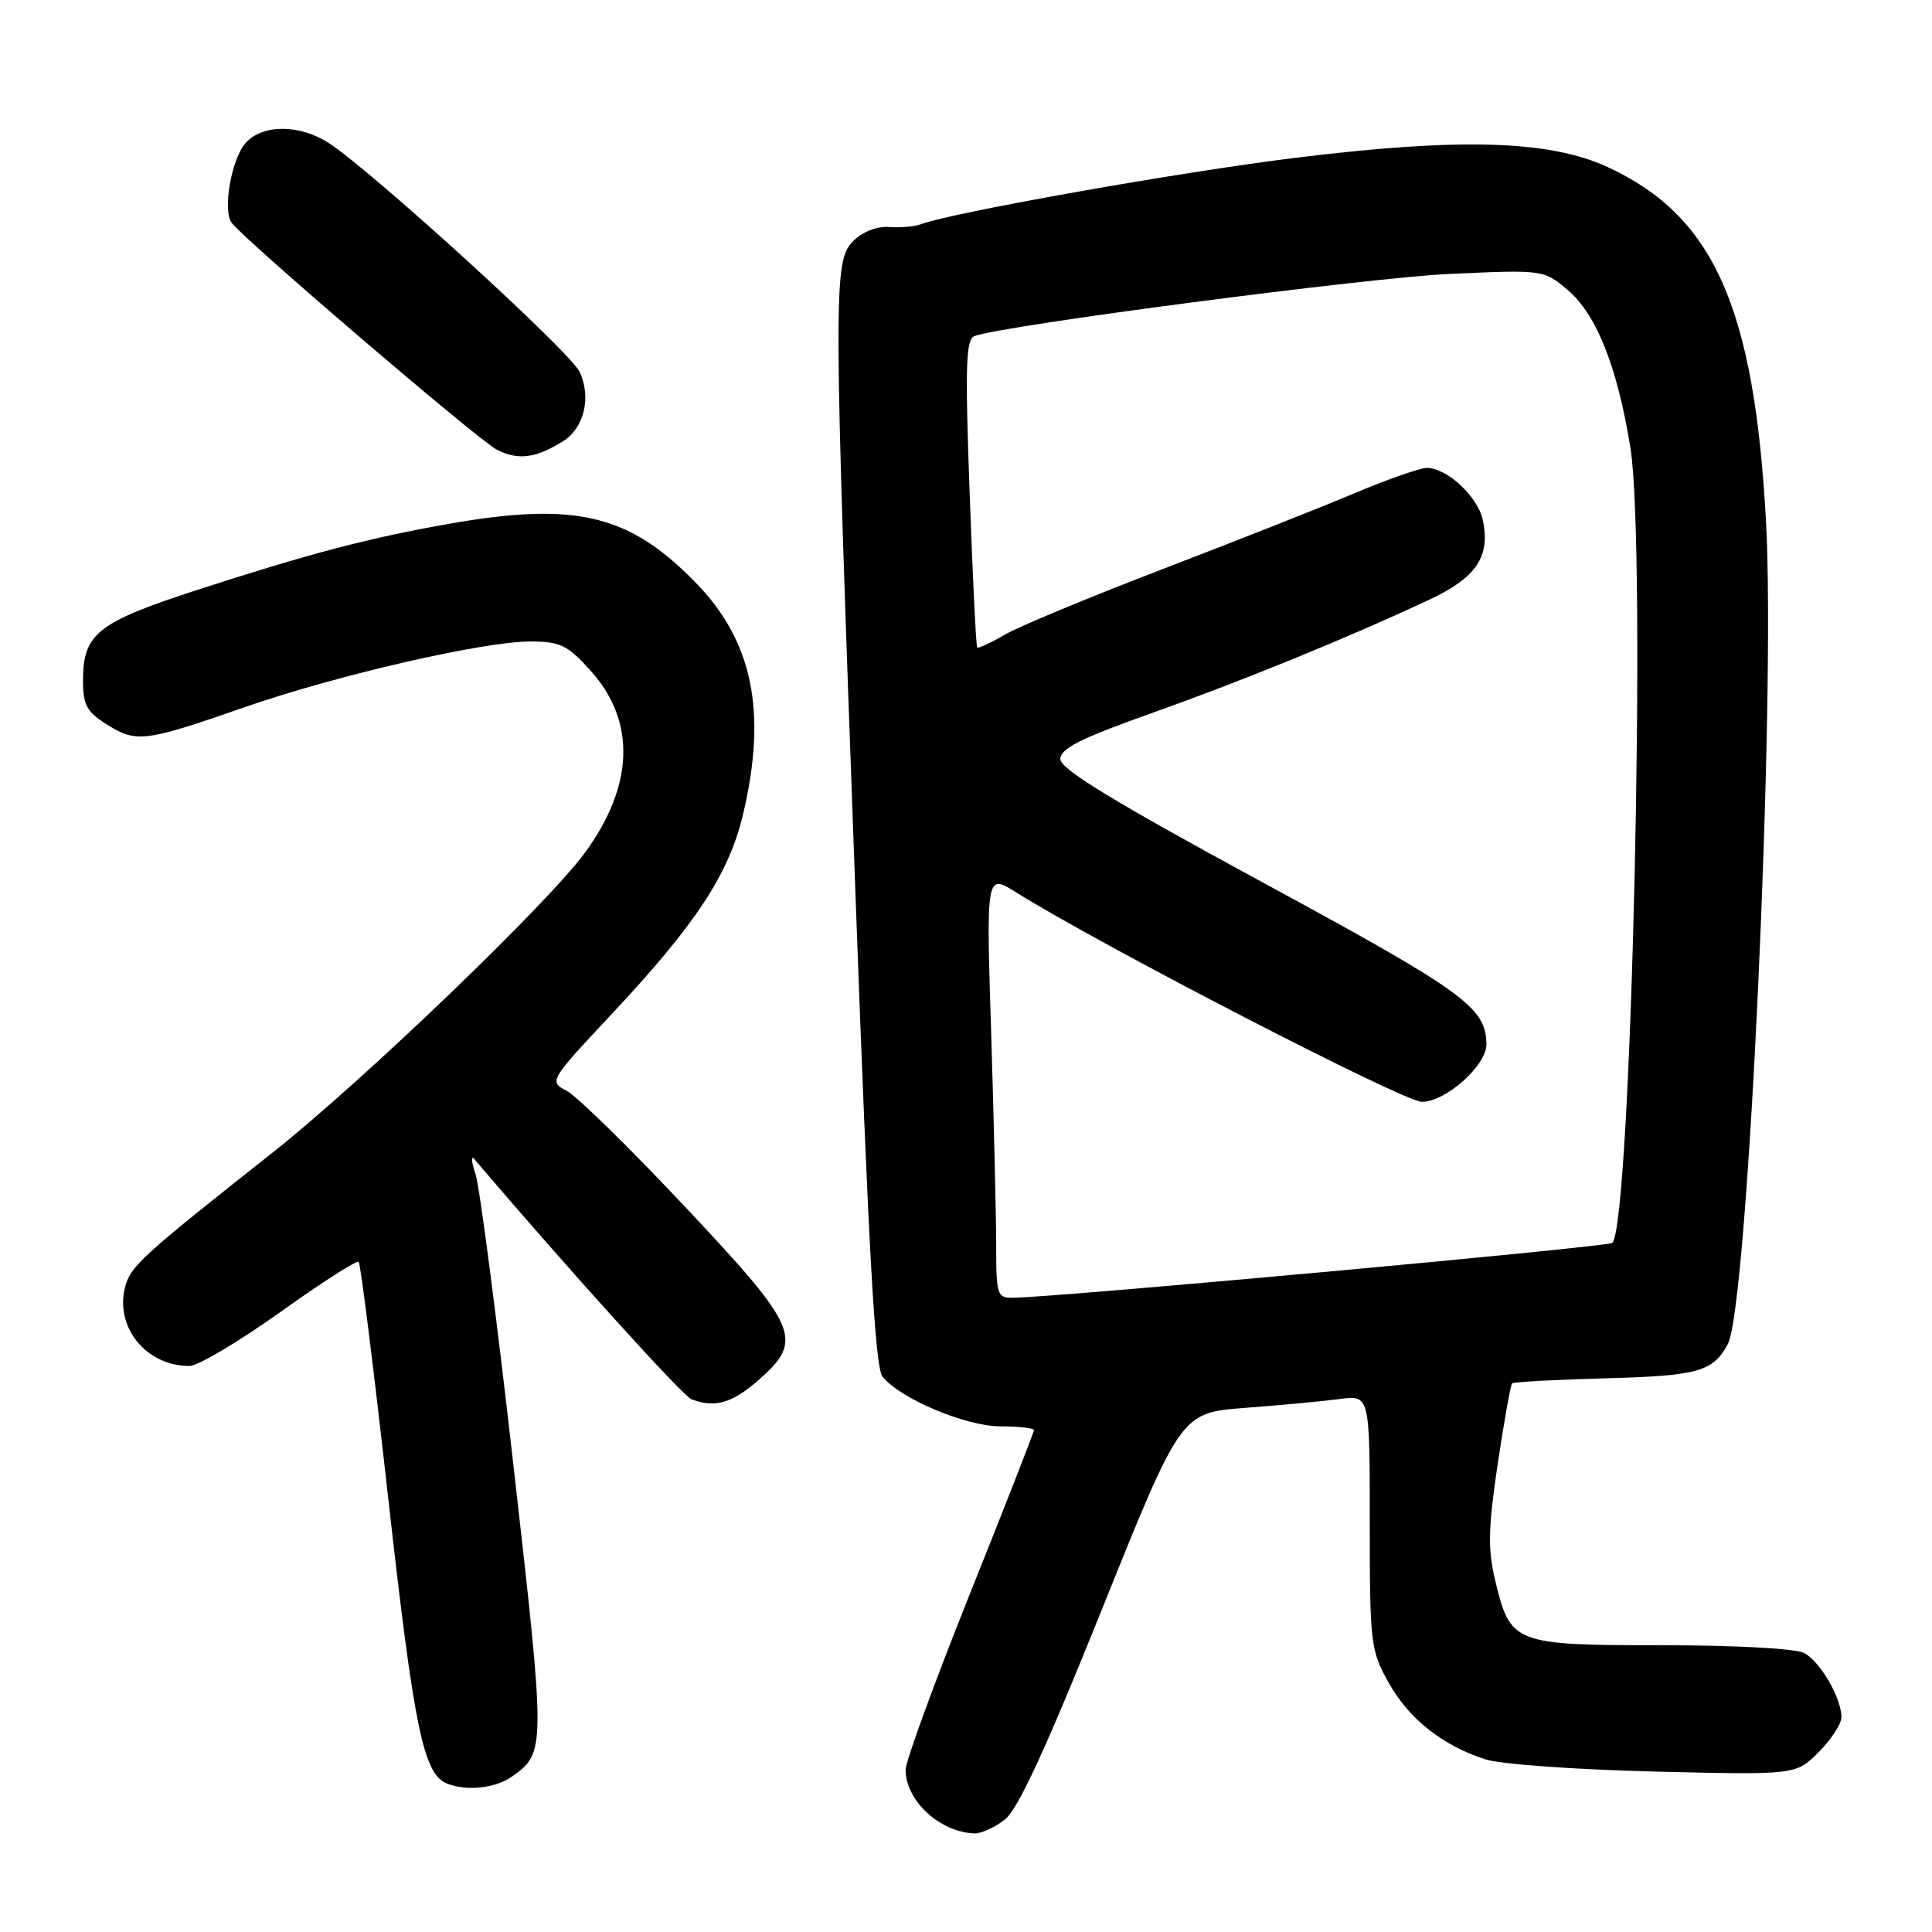 <?xml version="1.0" encoding="UTF-8" standalone="no"?>
<!DOCTYPE svg PUBLIC "-//W3C//DTD SVG 1.1//EN" "http://www.w3.org/Graphics/SVG/1.1/DTD/svg11.dtd" >
<svg xmlns="http://www.w3.org/2000/svg" xmlns:xlink="http://www.w3.org/1999/xlink" version="1.1" viewBox="0 0 256 256">
 <g >
 <path fill="currentColor"
d=" M 133.17 241.08 C 134.89 239.73 138.67 231.53 146.04 213.18 C 156.48 187.20 156.48 187.20 164.99 186.55 C 169.67 186.20 175.30 185.67 177.50 185.38 C 181.50 184.85 181.50 184.85 181.50 201.67 C 181.50 217.77 181.61 218.69 184.00 222.96 C 186.70 227.79 191.16 231.31 196.88 233.14 C 198.87 233.77 208.93 234.49 219.23 234.74 C 237.97 235.19 237.97 235.19 240.98 232.17 C 242.64 230.51 244.00 228.42 244.00 227.53 C 244.00 225.00 241.19 220.17 239.06 219.03 C 237.95 218.44 229.89 218.00 220.18 218.00 C 200.61 218.00 200.12 217.81 198.12 209.42 C 197.13 205.27 197.19 202.46 198.45 194.01 C 199.30 188.32 200.16 183.51 200.36 183.31 C 200.55 183.11 206.16 182.81 212.82 182.63 C 224.98 182.31 227.01 181.74 228.95 178.08 C 231.61 173.09 235.32 92.87 234.00 69.00 C 232.43 40.61 227.05 28.61 213.01 22.13 C 205.29 18.57 193.41 18.22 171.50 20.93 C 156.40 22.79 126.01 28.18 122.00 29.72 C 121.17 30.03 119.29 30.19 117.82 30.08 C 116.22 29.95 114.30 30.70 113.07 31.93 C 110.40 34.60 110.41 37.84 113.36 118.68 C 115.09 165.89 115.95 181.24 116.95 182.44 C 119.40 185.39 128.00 189.00 132.58 189.00 C 135.01 189.00 137.00 189.23 137.00 189.51 C 137.00 189.78 133.18 199.56 128.50 211.23 C 123.83 222.90 120.00 233.38 120.00 234.50 C 120.00 238.59 124.50 242.76 129.12 242.94 C 130.00 242.97 131.83 242.14 133.17 241.08 Z  M 67.77 235.45 C 72.33 232.26 72.33 231.95 68.04 194.22 C 65.81 174.57 63.55 157.18 63.01 155.57 C 62.47 153.96 62.39 153.06 62.83 153.57 C 75.30 168.20 90.45 184.96 91.63 185.41 C 94.70 186.59 97.00 185.94 100.47 182.90 C 106.56 177.55 105.91 176.01 90.76 159.89 C 83.48 152.15 76.43 145.24 75.11 144.55 C 72.71 143.29 72.73 143.26 81.25 134.16 C 92.28 122.36 96.61 115.75 98.47 107.85 C 101.67 94.28 99.75 84.94 92.14 77.16 C 83.34 68.14 76.25 66.46 59.48 69.41 C 48.88 71.28 41.04 73.34 26.28 78.12 C 12.83 82.49 11.00 83.94 11.00 90.24 C 11.00 93.43 11.51 94.35 14.25 96.05 C 18.09 98.45 19.21 98.30 32.50 93.68 C 44.56 89.48 64.04 85.00 70.25 85.00 C 74.22 85.00 75.19 85.47 78.24 88.85 C 84.29 95.54 84.03 104.09 77.49 113.01 C 72.50 119.82 47.88 143.44 36.00 152.82 C 18.64 166.54 17.27 167.79 16.56 170.60 C 15.23 175.92 19.40 181.00 25.11 181.00 C 26.22 181.00 31.62 177.79 37.11 173.88 C 42.59 169.96 47.29 166.95 47.53 167.20 C 47.78 167.45 49.56 181.69 51.48 198.86 C 54.87 229.09 56.11 235.08 59.23 236.33 C 61.78 237.36 65.61 236.96 67.77 235.45 Z  M 74.63 58.45 C 77.42 56.69 78.39 52.58 76.78 49.24 C 75.48 46.53 49.00 22.41 43.50 18.91 C 39.63 16.45 34.80 16.46 32.57 18.92 C 30.66 21.03 29.46 27.89 30.71 29.54 C 32.53 31.92 63.35 58.30 65.82 59.58 C 68.61 61.03 71.02 60.72 74.63 58.45 Z  M 132.00 165.16 C 132.00 161.40 131.70 148.75 131.34 137.05 C 130.67 115.77 130.67 115.77 134.59 118.21 C 146.00 125.35 186.01 146.00 188.41 146.00 C 191.59 146.00 197.02 141.13 196.96 138.33 C 196.87 133.46 194.04 131.42 167.34 116.94 C 147.58 106.22 140.50 101.91 140.50 100.58 C 140.50 99.19 143.20 97.83 152.50 94.53 C 164.46 90.28 178.28 84.65 189.31 79.50 C 195.64 76.55 197.54 73.73 196.46 68.84 C 195.79 65.78 191.72 62.00 189.08 62.00 C 188.18 62.00 183.85 63.51 179.47 65.36 C 175.09 67.21 163.62 71.74 154.00 75.43 C 144.38 79.12 134.98 83.02 133.12 84.11 C 131.27 85.19 129.63 85.95 129.48 85.79 C 129.33 85.63 128.88 76.40 128.48 65.27 C 127.87 48.51 127.98 44.95 129.12 44.53 C 133.03 43.10 181.20 36.80 192.01 36.30 C 204.49 35.73 204.54 35.74 207.71 38.41 C 211.53 41.62 214.32 48.63 216.04 59.35 C 218.20 72.77 216.16 162.17 213.64 164.69 C 213.11 165.22 140.80 171.84 134.25 171.96 C 132.13 172.00 132.00 171.60 132.00 165.16 Z "/>
</g>
</svg>